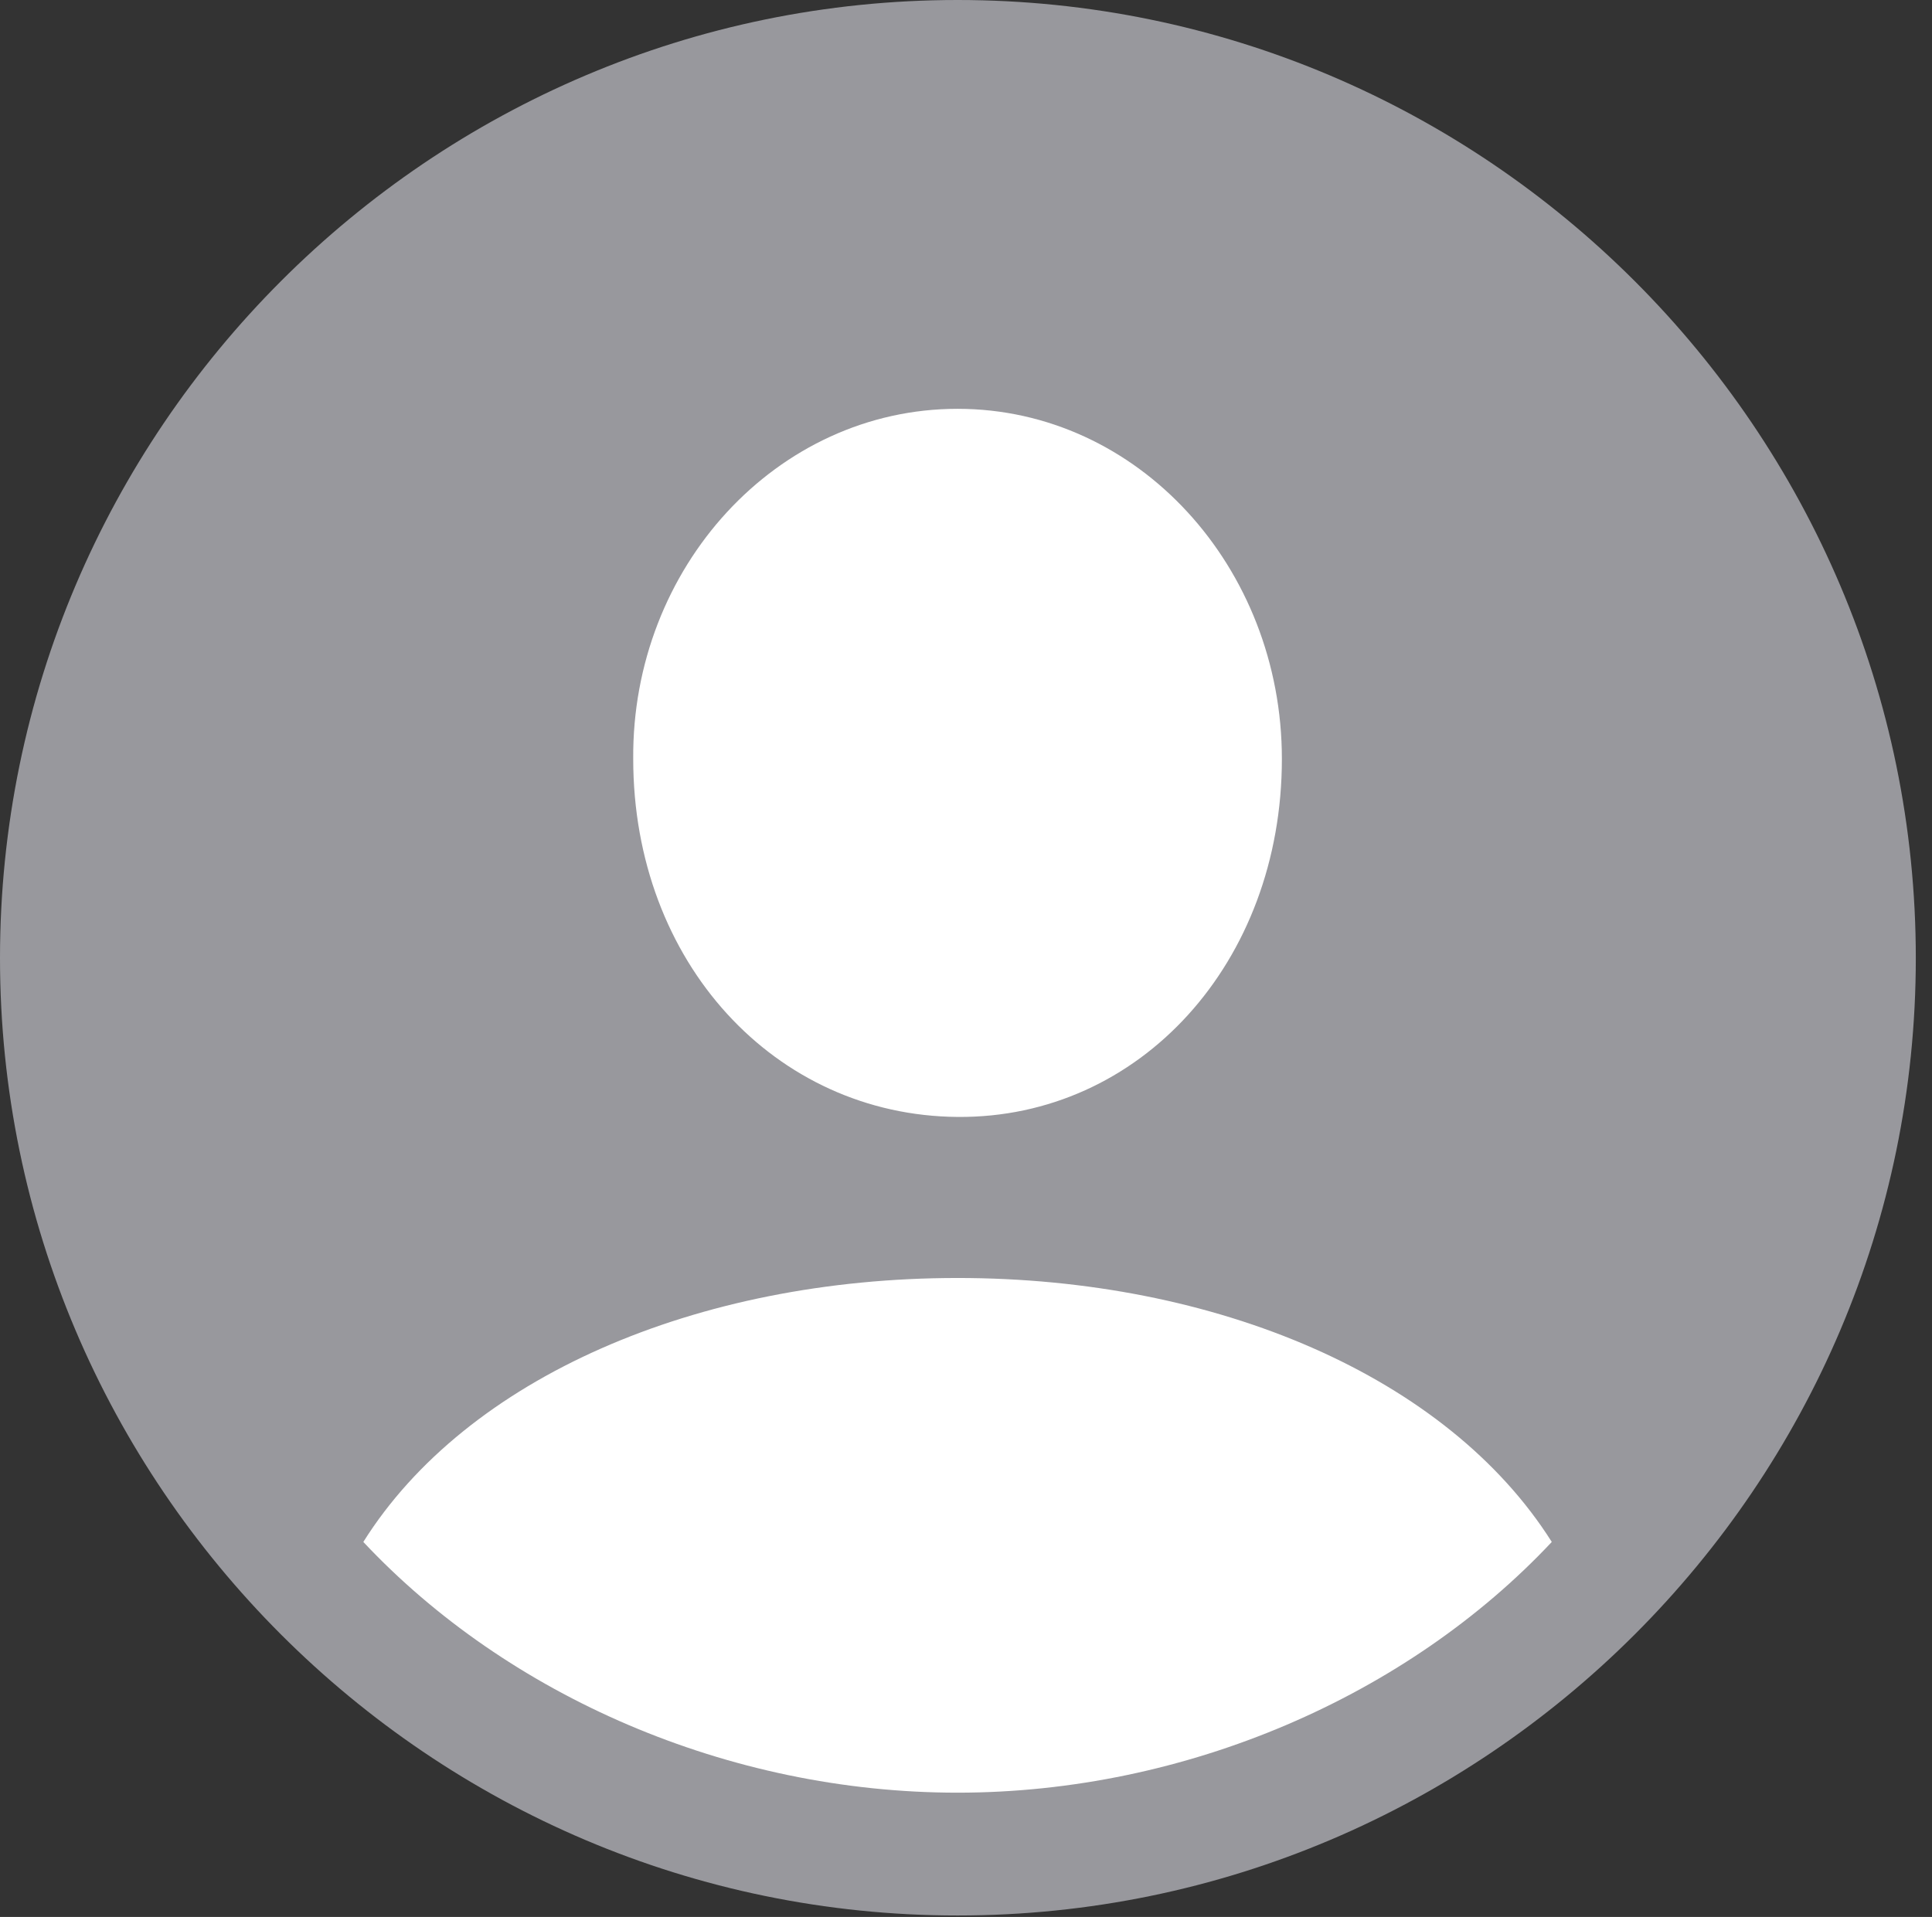 <svg xmlns="http://www.w3.org/2000/svg" xmlns:xlink="http://www.w3.org/1999/xlink" version="1.1" viewBox="0 0 46.178 45.826"><rect x="0" y="0" width="46.178" height="45.826" fill="#333333" stroke="none"/><g><rect width="46.178" height="45.826" x="0" y="0" opacity="0"/><path fill="#98989d" d="M22.887 45.791C35.508 45.791 45.791 35.508 45.791 22.904C45.791 10.283 35.508 0 22.887 0C10.283 0 0 10.283 0 22.904C0 35.508 10.283 45.791 22.887 45.791Z"/><path fill="#fff" d="M22.887 42.855C17.402 42.855 12.129 40.535 8.684 36.861C11.145 32.941 16.646 30.551 22.887 30.551C29.074 30.551 34.594 32.906 37.09 36.861C33.645 40.535 28.354 42.855 22.887 42.855ZM22.887 26.701C18.527 26.666 15.135 23.01 15.135 18.141C15.1 13.57 18.562 9.773 22.887 9.773C27.211 9.773 30.639 13.57 30.639 18.141C30.639 23.01 27.246 26.736 22.887 26.701Z"/></g></svg>